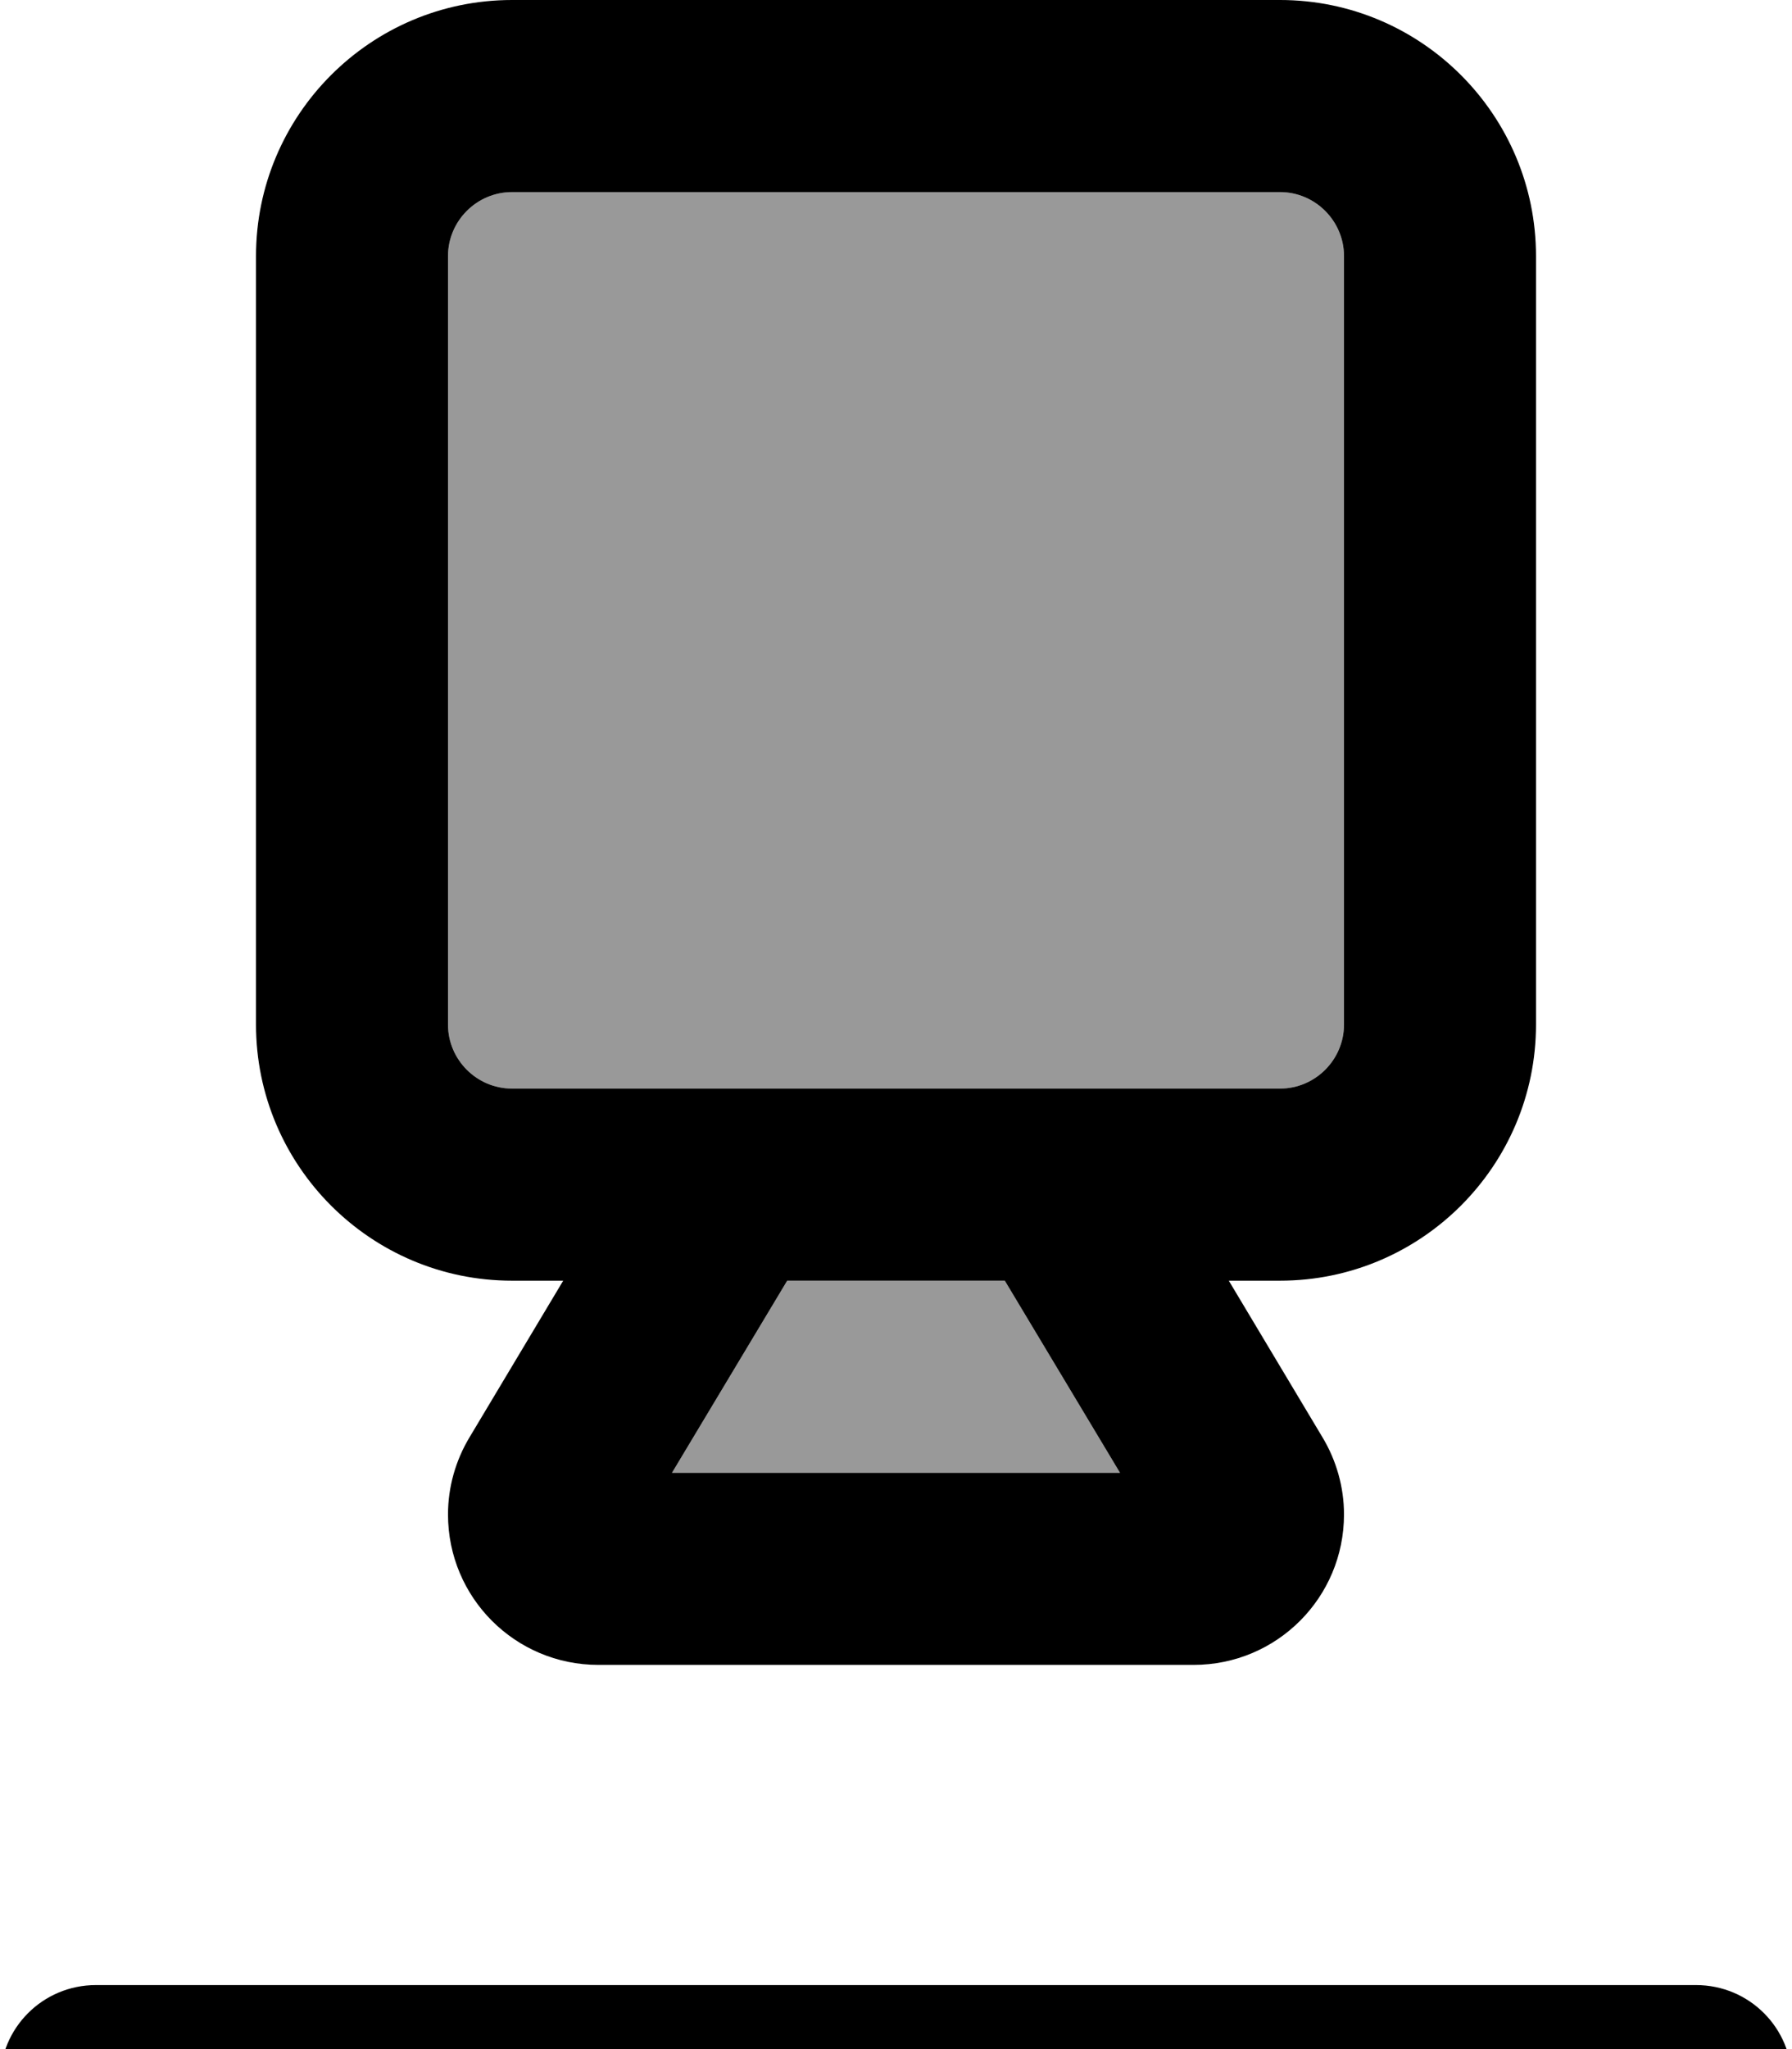 <svg xmlns="http://www.w3.org/2000/svg" viewBox="0 0 448 512"><!--! Font Awesome Pro 7.0.1 by @fontawesome - https://fontawesome.com License - https://fontawesome.com/license (Commercial License) Copyright 2025 Fonticons, Inc. --><path style="fill:currentColor;opacity:.4" d="M112 64l0 192c0 8.8 7.2 16 16 16l192 0c8.8 0 16-7.2 16-16l0-192c0-8.8-7.2-16-16-16L128 48c-8.8 0-16 7.2-16 16zm56 304l112 0-28.8-48-54.4 0-28.8 48z"/><path style="fill:currentColor;opacity:1" d="M24 496c-13.3 0-24 10.7-24 24s10.7 24 24 24l400 0c13.3 0 24-10.7 24-24s-10.7-24-24-24L24 496zM336 256c0 8.8-7.2 16-16 16l-192 0c-8.8 0-16-7.2-16-16l0-192c0-8.8 7.2-16 16-16l192 0c8.8 0 16 7.2 16 16l0 192zM128 320l12.8 0-23.4 39.1c-3.5 5.8-5.4 12.5-5.4 19.3 0 20.8 16.8 37.6 37.6 37.6l148.8 0c20.8 0 37.6-16.8 37.6-37.6 0-6.8-1.9-13.5-5.4-19.3L307.2 320 320 320c35.3 0 64-28.7 64-64l0-192c0-35.3-28.7-64-64-64L128 0C92.7 0 64 28.7 64 64l0 192c0 35.3 28.7 64 64 64zm40 48l28.8-48 54.4 0 28.8 48-112 0z"/></svg>